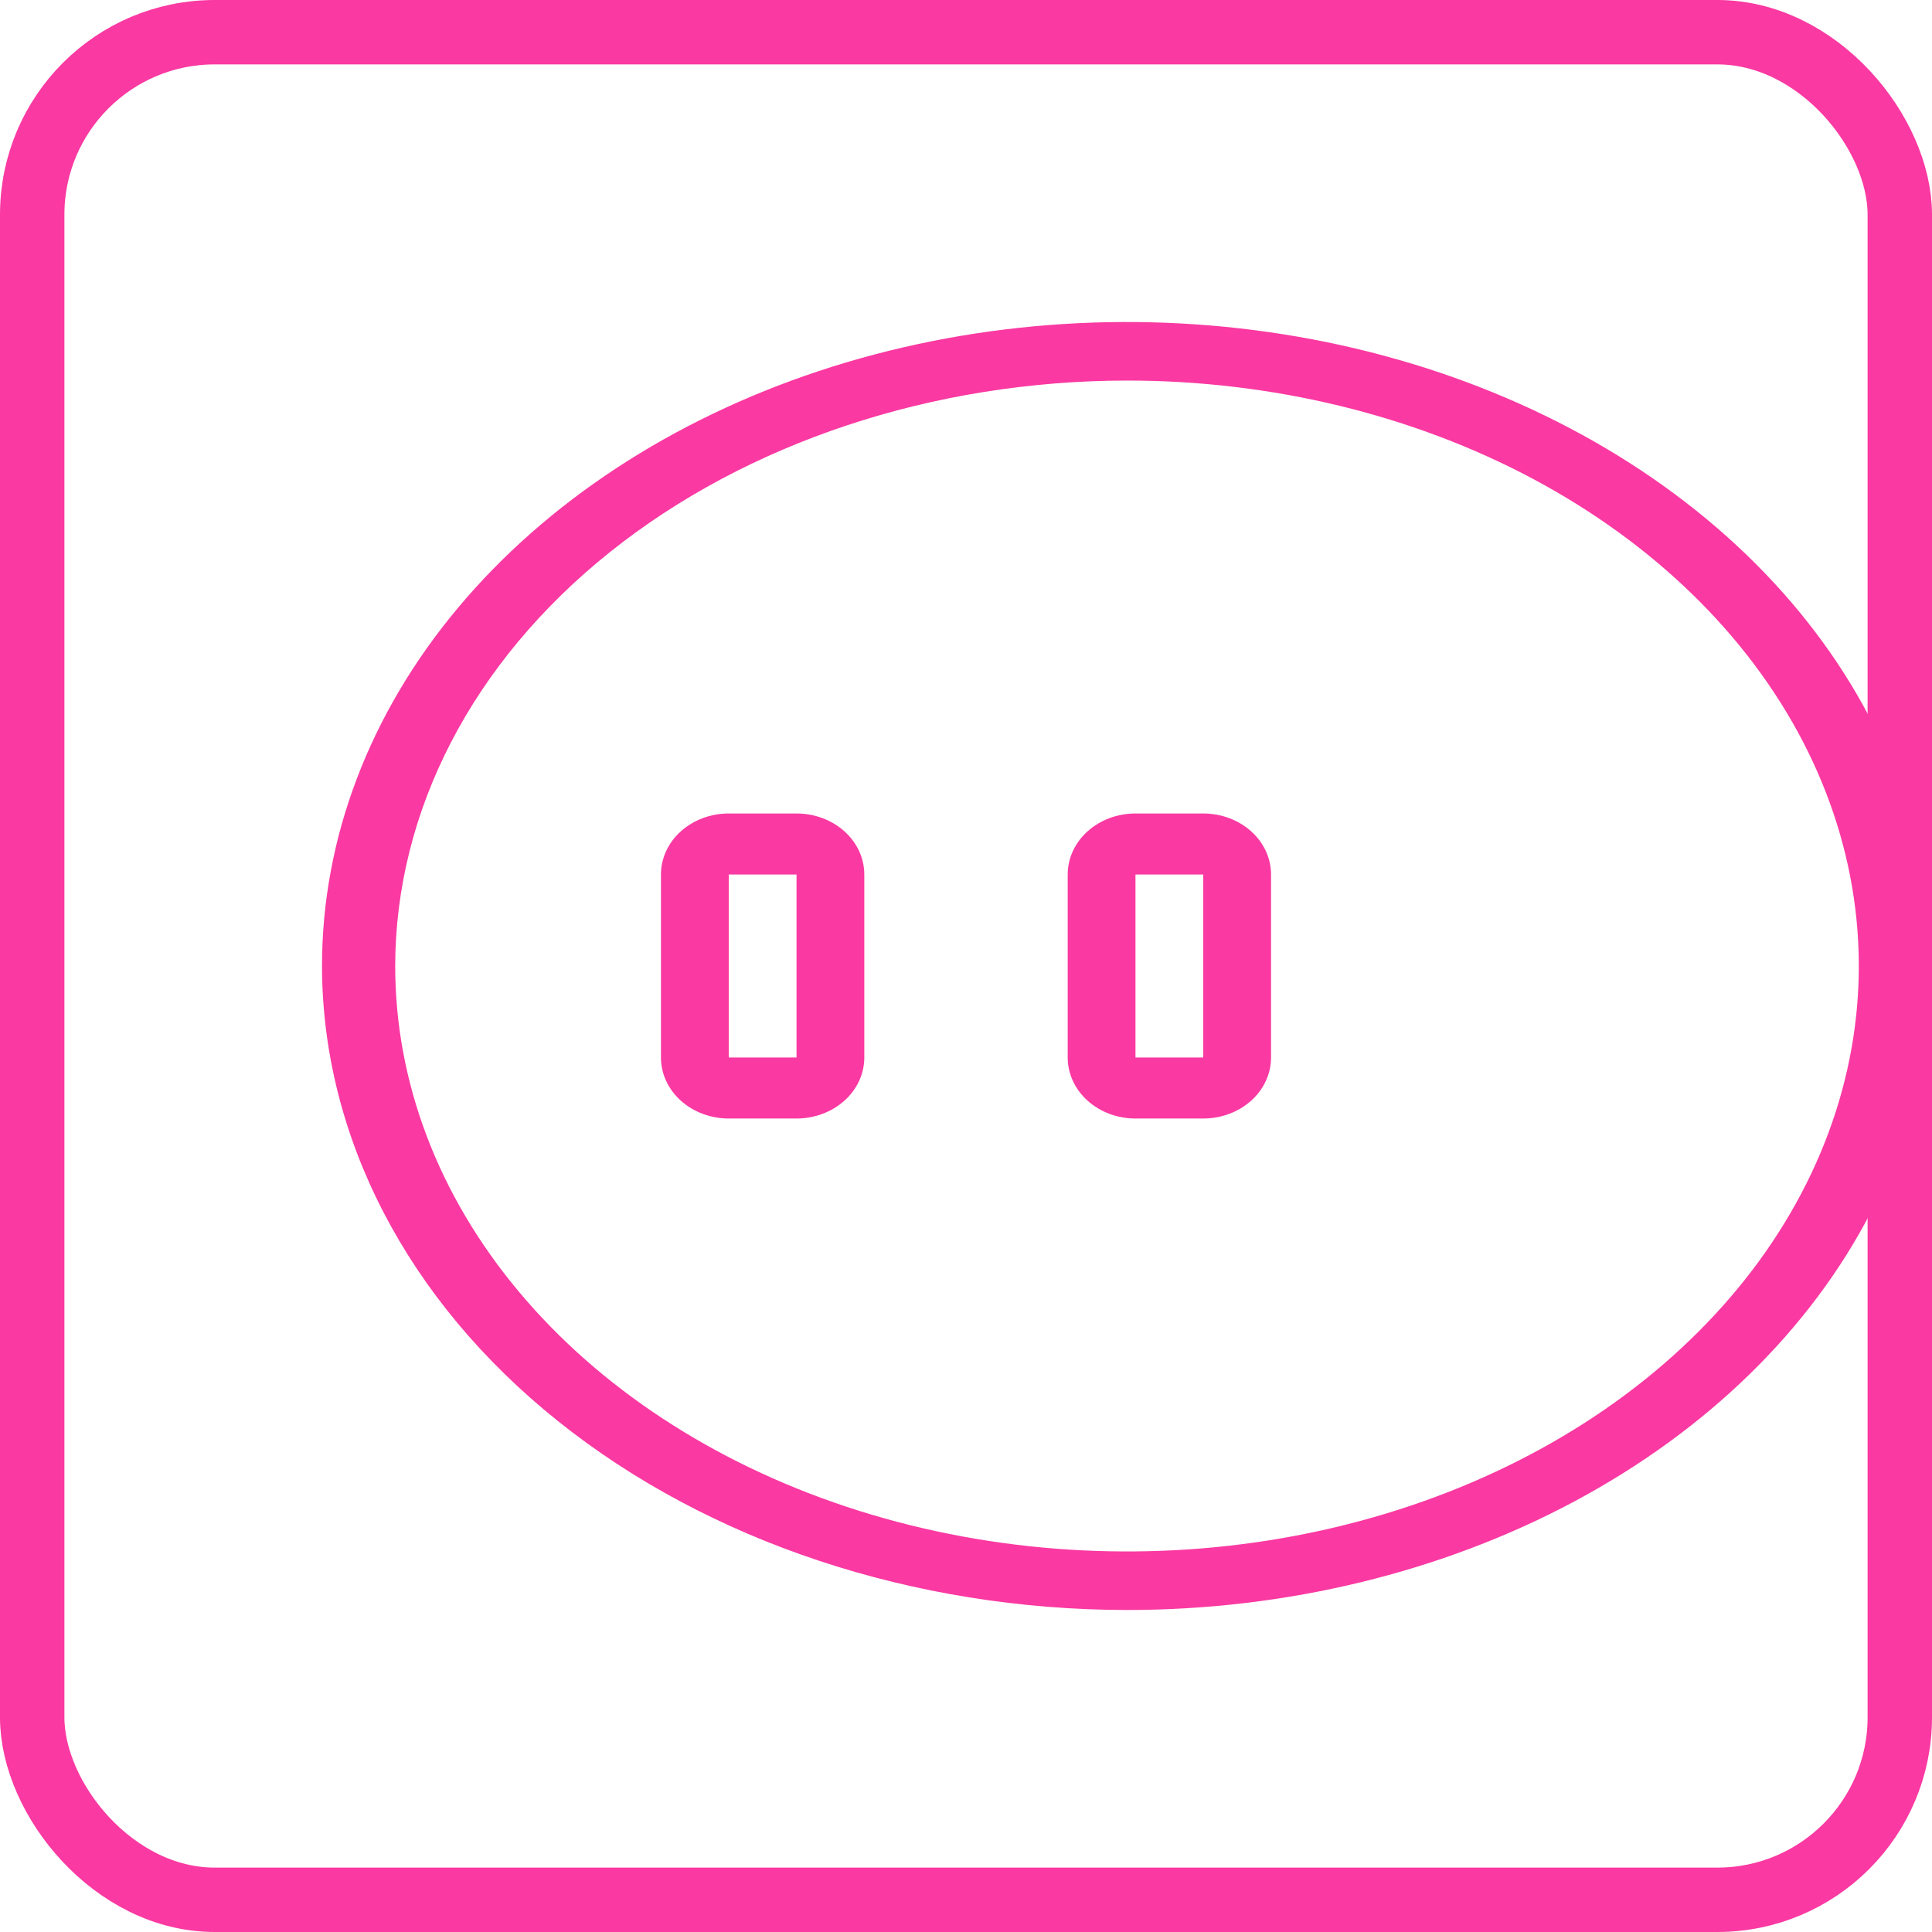 <svg width="36" height="36" viewBox="0 0 36 36" fill="none" xmlns="http://www.w3.org/2000/svg">
<rect x="0.6" y="0.6" width="34.8" height="34.8" rx="3.4" stroke="#FA39A2" stroke-width="1.2"/>
<path d="M21 30C23.967 30 26.867 29.296 29.334 27.978C31.8 26.659 33.723 24.785 34.858 22.592C35.993 20.399 36.291 17.987 35.712 15.659C35.133 13.331 33.704 11.193 31.607 9.515C29.509 7.836 26.836 6.694 23.926 6.231C21.017 5.768 18.001 6.005 15.26 6.913C12.519 7.822 10.176 9.36 8.528 11.333C6.88 13.306 6 15.627 6 18C6.005 21.181 7.586 24.232 10.398 26.481C13.21 28.731 17.023 29.996 21 30V30ZM21 7.091C23.697 7.091 26.334 7.731 28.576 8.929C30.818 10.128 32.566 11.832 33.598 13.825C34.63 15.819 34.901 18.012 34.374 20.128C33.848 22.244 32.549 24.188 30.642 25.714C28.735 27.24 26.305 28.279 23.66 28.7C21.015 29.12 18.273 28.904 15.782 28.079C13.29 27.253 11.16 25.855 9.662 24.061C8.163 22.267 7.364 20.158 7.364 18C7.368 15.108 8.806 12.335 11.362 10.29C13.919 8.245 17.385 7.094 21 7.091V7.091Z" fill="#FA39A2"/>
<path d="M13.579 20.842H14.842C15.177 20.842 15.498 20.722 15.735 20.509C15.972 20.296 16.105 20.007 16.105 19.705V16.295C16.105 15.993 15.972 15.704 15.735 15.491C15.498 15.278 15.177 15.158 14.842 15.158H13.579C13.244 15.158 12.923 15.278 12.686 15.491C12.449 15.704 12.316 15.993 12.316 16.295V19.705C12.316 20.007 12.449 20.296 12.686 20.509C12.923 20.722 13.244 20.842 13.579 20.842ZM13.579 16.295H14.842V19.705H13.579V16.295Z" fill="#FA39A2"/>
<path d="M21.158 20.842H22.421C22.756 20.842 23.077 20.722 23.314 20.509C23.551 20.296 23.684 20.007 23.684 19.705V16.295C23.684 15.993 23.551 15.704 23.314 15.491C23.077 15.278 22.756 15.158 22.421 15.158H21.158C20.823 15.158 20.501 15.278 20.265 15.491C20.028 15.704 19.895 15.993 19.895 16.295V19.705C19.895 20.007 20.028 20.296 20.265 20.509C20.501 20.722 20.823 20.842 21.158 20.842ZM21.158 16.295H22.421V19.705H21.158V16.295Z" fill="#FA39A2"/>
</svg>

